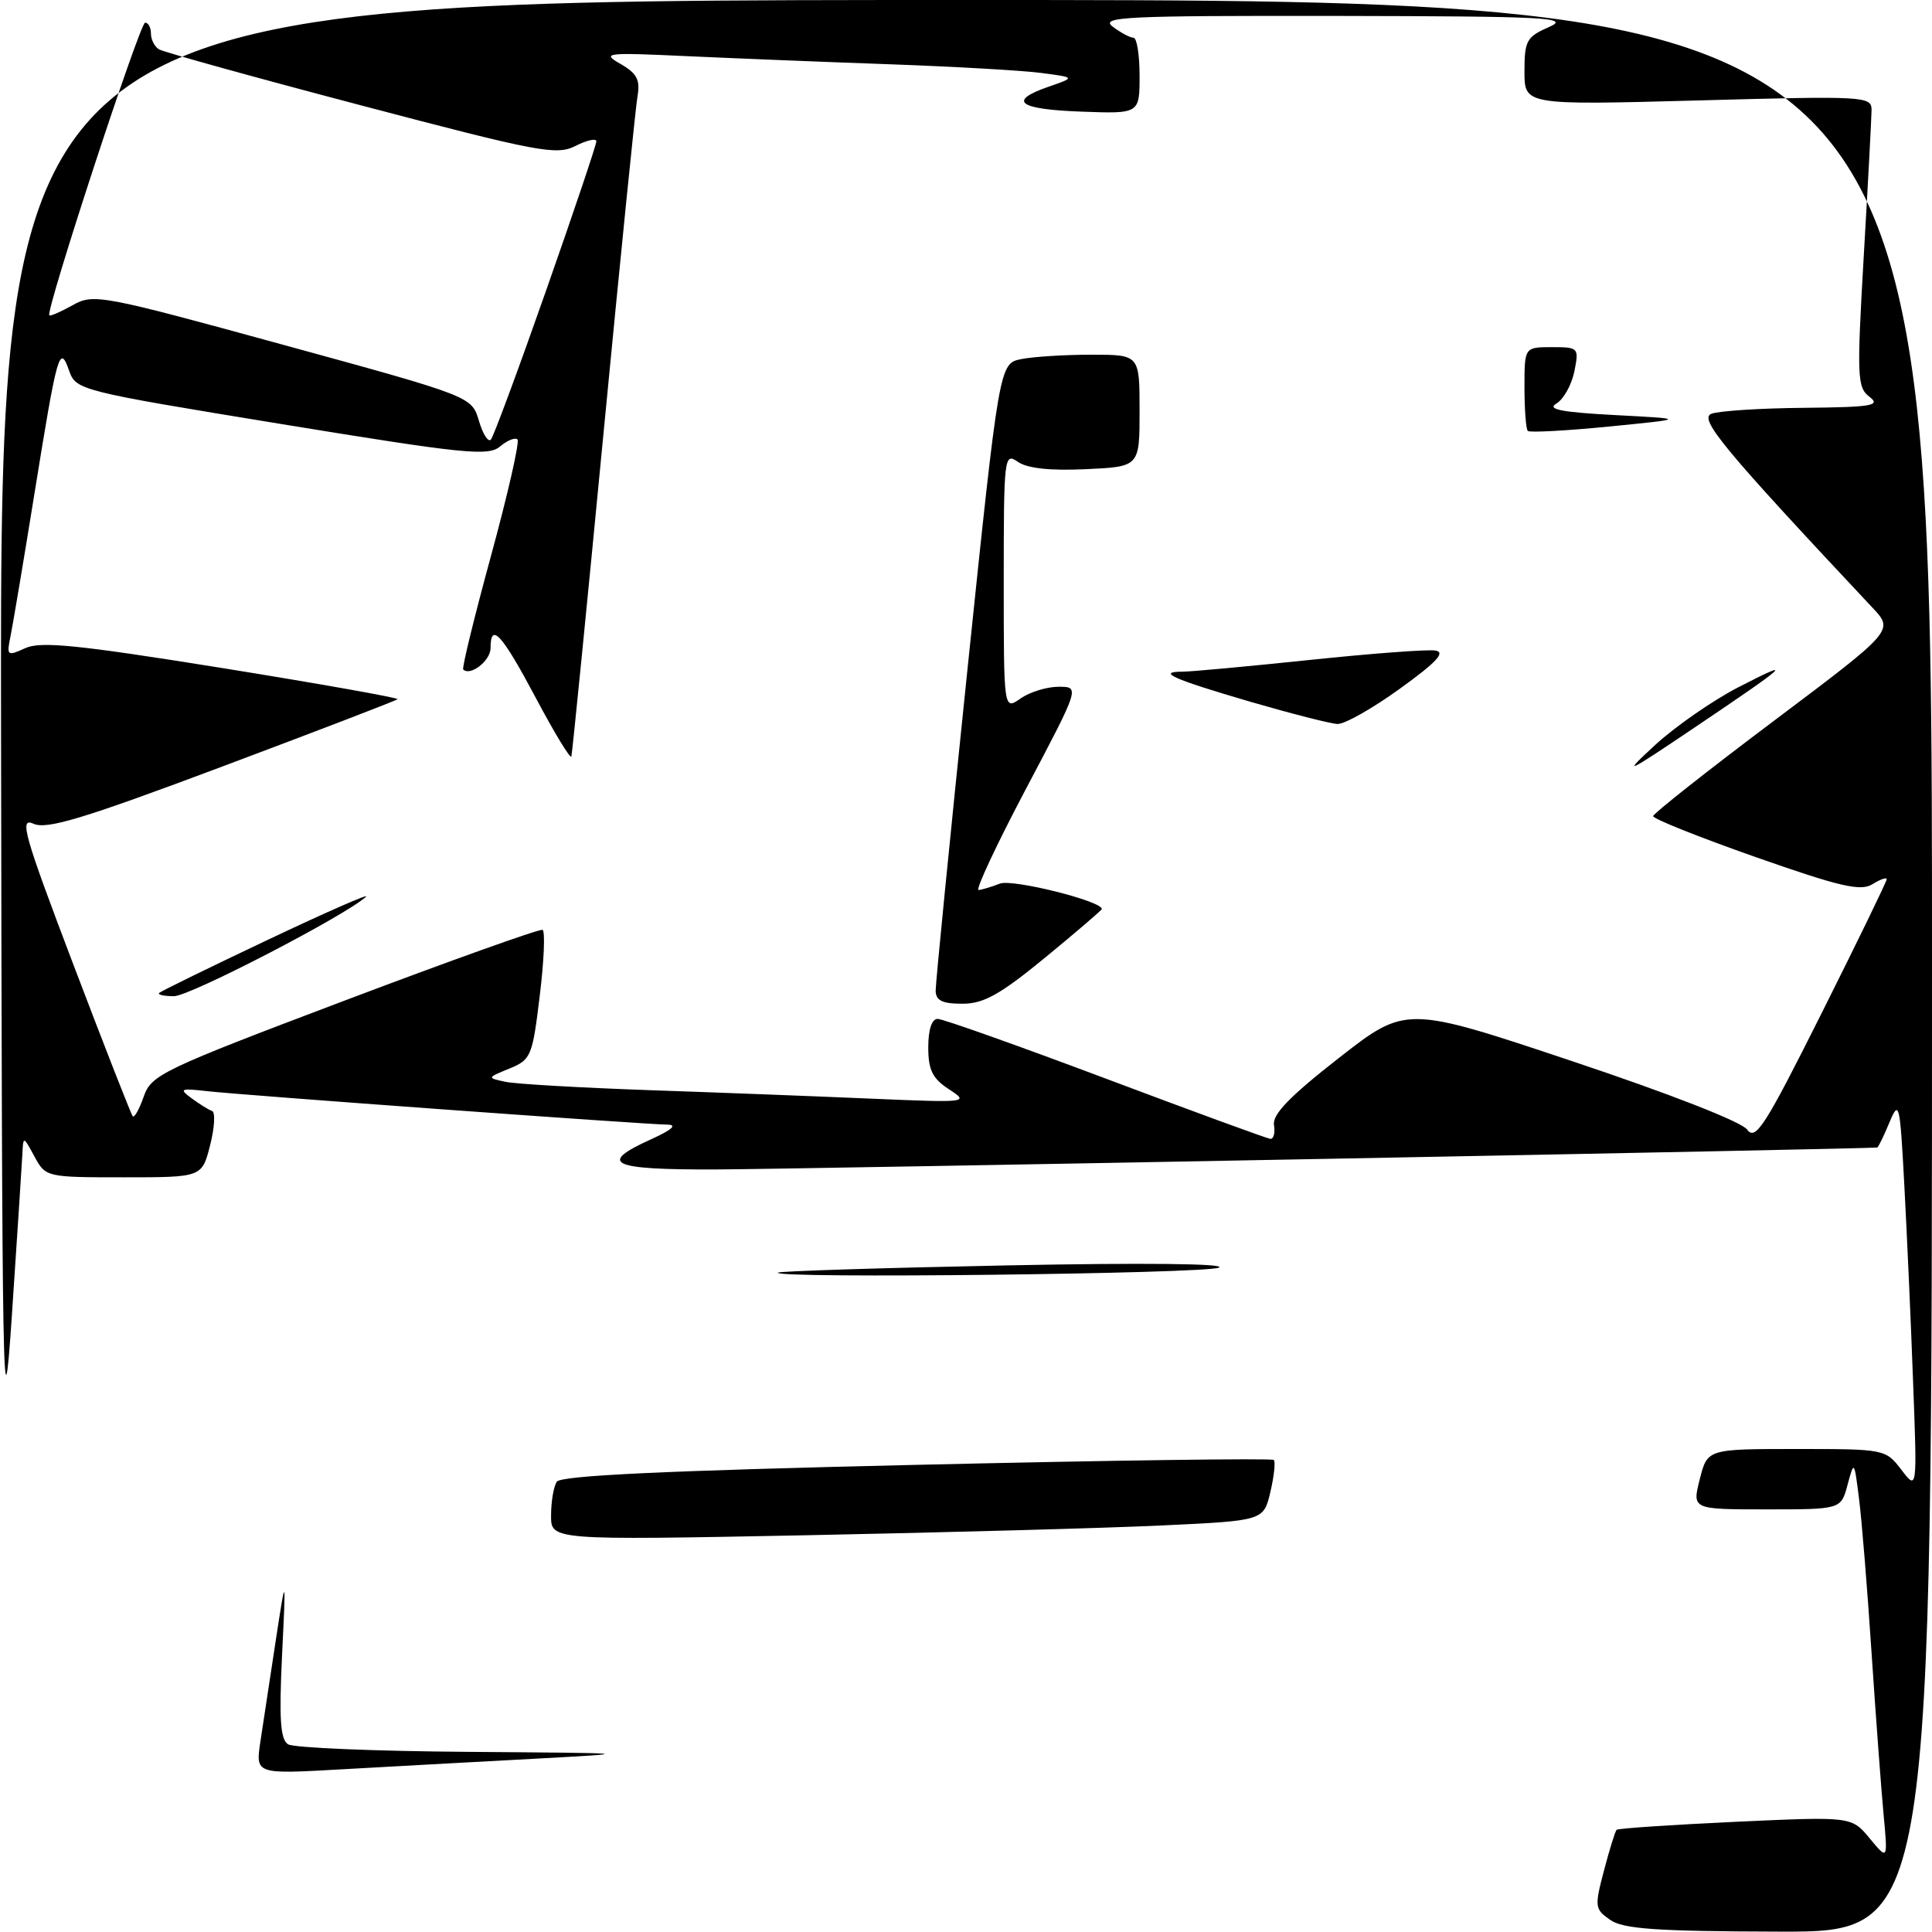 <?xml version="1.0" encoding="UTF-8" standalone="no"?>
<!DOCTYPE svg PUBLIC "-//W3C//DTD SVG 1.1//EN" "http://www.w3.org/Graphics/SVG/1.1/DTD/svg11.dtd" >
<svg xmlns="http://www.w3.org/2000/svg" xmlns:xlink="http://www.w3.org/1999/xlink" version="1.1" viewBox="0 0 256 256">
 <g >
 <path fill="currentColor"
d=" M 213.35 254.39 C 211.31 252.97 211.27 252.65 212.54 247.84 C 213.27 245.07 214.02 242.64 214.21 242.46 C 214.39 242.27 221.47 241.80 229.94 241.40 C 245.34 240.69 245.34 240.69 247.74 243.59 C 250.15 246.50 250.15 246.50 249.59 240.50 C 249.28 237.20 248.56 227.53 247.99 219.00 C 247.43 210.47 246.68 201.25 246.32 198.50 C 245.69 193.52 245.68 193.51 244.81 196.75 C 243.94 200.00 243.94 200.00 234.08 200.00 C 224.21 200.00 224.21 200.00 225.23 196.00 C 226.24 192.00 226.24 192.00 238.04 192.00 C 249.73 192.00 249.85 192.02 251.94 194.75 C 254.04 197.50 254.04 197.50 253.49 183.00 C 253.20 175.03 252.67 163.32 252.33 157.00 C 251.75 146.11 251.64 145.67 250.35 148.75 C 249.61 150.54 248.88 152.02 248.75 152.05 C 247.90 152.23 105.12 154.93 94.75 154.96 C 80.88 155.00 79.15 154.19 86.25 150.97 C 89.03 149.71 89.79 149.04 88.44 149.02 C 85.43 148.99 32.20 145.12 27.50 144.59 C 23.89 144.18 23.68 144.27 25.39 145.53 C 26.43 146.30 27.65 147.06 28.10 147.21 C 28.55 147.37 28.44 149.41 27.84 151.75 C 26.76 156.00 26.76 156.00 16.41 156.00 C 6.15 156.00 6.05 155.98 4.57 153.25 C 3.08 150.50 3.08 150.50 2.96 153.00 C 2.89 154.38 2.26 164.05 1.56 174.50 C 0.39 191.87 0.27 185.18 0.14 96.75 C 0.00 0.00 0.00 0.00 128.00 0.00 C 256.00 0.00 256.00 0.00 256.00 128.00 C 256.00 256.00 256.00 256.00 235.75 255.95 C 219.43 255.91 215.08 255.60 213.35 254.39 Z  M 168.81 149.07 C 168.58 147.67 170.90 145.27 177.39 140.20 C 186.29 133.25 186.29 133.25 208.26 140.59 C 221.22 144.92 230.75 148.64 231.50 149.67 C 232.62 151.20 233.84 149.30 241.39 134.22 C 246.13 124.76 250.00 116.79 250.00 116.50 C 250.00 116.22 249.15 116.51 248.11 117.16 C 246.55 118.13 243.85 117.51 232.61 113.56 C 225.13 110.93 219.02 108.49 219.05 108.14 C 219.08 107.79 226.27 102.11 235.03 95.53 C 250.96 83.55 250.96 83.55 248.12 80.53 C 228.45 59.57 225.07 55.50 226.76 54.83 C 227.72 54.45 233.22 54.09 239.00 54.04 C 248.02 53.95 249.25 53.75 247.73 52.59 C 246.08 51.34 246.03 50.01 246.96 33.87 C 247.52 24.32 247.98 15.64 247.99 14.59 C 248.00 12.75 247.19 12.70 225.00 13.31 C 202.00 13.93 202.00 13.93 202.00 9.47 C 202.00 5.39 202.28 4.88 205.25 3.58 C 208.15 2.32 205.11 2.16 177.00 2.11 C 149.10 2.07 145.72 2.23 147.44 3.53 C 148.51 4.34 149.75 5.00 150.19 5.00 C 150.64 5.00 151.00 7.27 151.00 10.04 C 151.00 15.08 151.00 15.08 143.25 14.79 C 134.87 14.48 133.47 13.38 139.00 11.47 C 142.50 10.26 142.50 10.26 138.00 9.67 C 135.53 9.34 126.53 8.83 118.00 8.52 C 109.47 8.22 97.33 7.73 91.00 7.44 C 80.22 6.94 79.67 7.01 82.22 8.47 C 84.40 9.72 84.85 10.58 84.47 12.77 C 84.21 14.27 82.18 34.40 79.96 57.50 C 77.74 80.60 75.83 99.83 75.71 100.23 C 75.60 100.63 73.47 97.14 71.00 92.48 C 66.49 83.99 65.00 82.36 65.00 85.89 C 65.00 87.55 62.31 89.64 61.38 88.71 C 61.19 88.52 62.86 81.71 65.08 73.58 C 67.30 65.44 68.87 58.54 68.57 58.23 C 68.26 57.93 67.22 58.35 66.26 59.16 C 64.69 60.48 61.52 60.15 37.29 56.19 C 10.51 51.81 10.07 51.70 9.16 49.12 C 7.90 45.54 7.60 46.59 4.55 65.50 C 3.13 74.30 1.71 82.74 1.40 84.27 C 0.86 86.91 0.94 86.98 3.36 85.88 C 5.41 84.95 10.33 85.45 29.45 88.52 C 42.41 90.61 52.87 92.47 52.68 92.65 C 52.50 92.83 42.06 96.84 29.48 101.56 C 11.04 108.48 6.19 109.95 4.44 109.15 C 2.52 108.28 3.15 110.51 9.73 127.83 C 13.84 138.65 17.38 147.69 17.59 147.91 C 17.81 148.14 18.47 146.96 19.05 145.29 C 20.05 142.41 21.53 141.71 45.67 132.58 C 59.74 127.26 71.53 123.05 71.89 123.21 C 72.25 123.37 72.09 127.30 71.52 131.93 C 70.55 139.98 70.36 140.42 67.50 141.59 C 64.50 142.82 64.50 142.82 67.00 143.35 C 68.38 143.64 76.92 144.13 86.00 144.45 C 95.08 144.76 108.35 145.27 115.50 145.58 C 128.28 146.12 128.45 146.10 125.75 144.34 C 123.55 142.90 123.00 141.78 123.00 138.77 C 123.00 136.42 123.47 135.00 124.25 135.01 C 124.94 135.01 134.95 138.57 146.50 142.91 C 158.05 147.26 167.87 150.85 168.31 150.90 C 168.76 150.96 168.98 150.13 168.81 149.07 Z  M 72.36 38.50 C 76.03 28.05 79.03 19.15 79.02 18.72 C 79.01 18.30 77.76 18.57 76.25 19.34 C 73.73 20.61 71.40 20.17 47.80 13.95 C 33.66 10.23 21.63 6.89 21.05 6.53 C 20.47 6.17 20.00 5.23 20.00 4.44 C 20.00 3.65 19.65 3.00 19.23 3.00 C 18.53 3.00 6.05 41.11 6.53 41.78 C 6.64 41.94 8.03 41.33 9.61 40.45 C 12.40 38.88 13.34 39.06 37.50 45.68 C 62.50 52.53 62.50 52.53 63.46 55.76 C 63.98 57.54 64.70 58.65 65.05 58.24 C 65.40 57.84 68.69 48.95 72.36 38.50 Z  M 34.50 230.79 C 34.85 228.43 35.76 222.45 36.52 217.50 C 37.90 208.50 37.90 208.50 37.37 219.39 C 36.97 227.81 37.15 230.48 38.17 231.13 C 38.90 231.59 49.62 232.04 62.00 232.13 C 84.50 232.30 84.50 232.30 70.50 233.06 C 62.80 233.47 51.41 234.10 45.18 234.45 C 33.86 235.09 33.86 235.09 34.50 230.79 Z  M 73.02 200.80 C 73.02 198.98 73.36 196.98 73.77 196.34 C 74.29 195.52 88.09 194.87 121.42 194.10 C 147.23 193.50 168.54 193.21 168.78 193.45 C 169.03 193.69 168.82 195.60 168.33 197.70 C 167.43 201.50 167.43 201.50 153.96 202.13 C 146.56 202.48 125.31 203.06 106.75 203.43 C 73.00 204.09 73.00 204.09 73.02 200.80 Z  M 103.08 168.63 C 103.31 168.43 117.00 168.00 133.50 167.67 C 151.42 167.31 162.69 167.43 161.50 167.97 C 159.65 168.79 102.15 169.45 103.08 168.63 Z  M 123.98 131.25 C 123.97 130.29 125.86 111.20 128.18 88.83 C 132.41 48.17 132.41 48.17 135.33 47.58 C 136.94 47.26 141.12 47.00 144.63 47.00 C 151.00 47.00 151.00 47.00 151.00 54.42 C 151.00 61.84 151.00 61.84 143.86 62.17 C 139.11 62.39 136.10 62.06 134.86 61.19 C 133.07 59.93 133.00 60.52 133.00 77.00 C 133.00 94.11 133.00 94.11 135.22 92.56 C 136.44 91.70 138.71 91.00 140.27 91.00 C 143.09 91.00 143.09 91.00 135.96 104.50 C 132.04 111.92 129.21 117.97 129.67 117.93 C 130.13 117.89 131.40 117.51 132.50 117.08 C 134.15 116.44 146.00 119.39 146.00 120.45 C 146.00 120.59 142.63 123.48 138.52 126.86 C 132.50 131.80 130.34 133.00 127.52 133.00 C 124.84 133.00 123.99 132.58 123.98 131.25 Z  M 21.09 131.57 C 21.33 131.34 27.82 128.16 35.51 124.52 C 43.21 120.87 49.05 118.31 48.50 118.82 C 45.86 121.27 25.16 132.00 23.06 132.00 C 21.74 132.00 20.86 131.81 21.09 131.57 Z  M 219.33 98.70 C 221.99 96.26 226.94 92.82 230.33 91.07 C 238.01 87.11 237.10 87.95 224.50 96.43 C 215.29 102.63 214.88 102.81 219.33 98.70 Z  M 165.62 92.97 C 155.41 89.98 153.20 89.00 156.70 89.00 C 157.82 89.00 165.39 88.30 173.51 87.45 C 181.63 86.60 189.13 86.03 190.18 86.20 C 191.59 86.42 190.39 87.72 185.50 91.25 C 181.89 93.86 178.16 95.97 177.22 95.93 C 176.27 95.89 171.06 94.55 165.62 92.97 Z  M 202.44 57.10 C 202.20 56.86 202.00 54.27 202.00 51.33 C 202.00 46.00 202.00 46.00 205.62 46.00 C 209.17 46.00 209.24 46.07 208.61 49.22 C 208.25 50.99 207.18 52.91 206.23 53.47 C 204.93 54.24 206.87 54.62 214.00 55.00 C 223.50 55.50 223.50 55.50 213.19 56.52 C 207.51 57.08 202.68 57.34 202.44 57.10 Z "/>
</g>
</svg>
